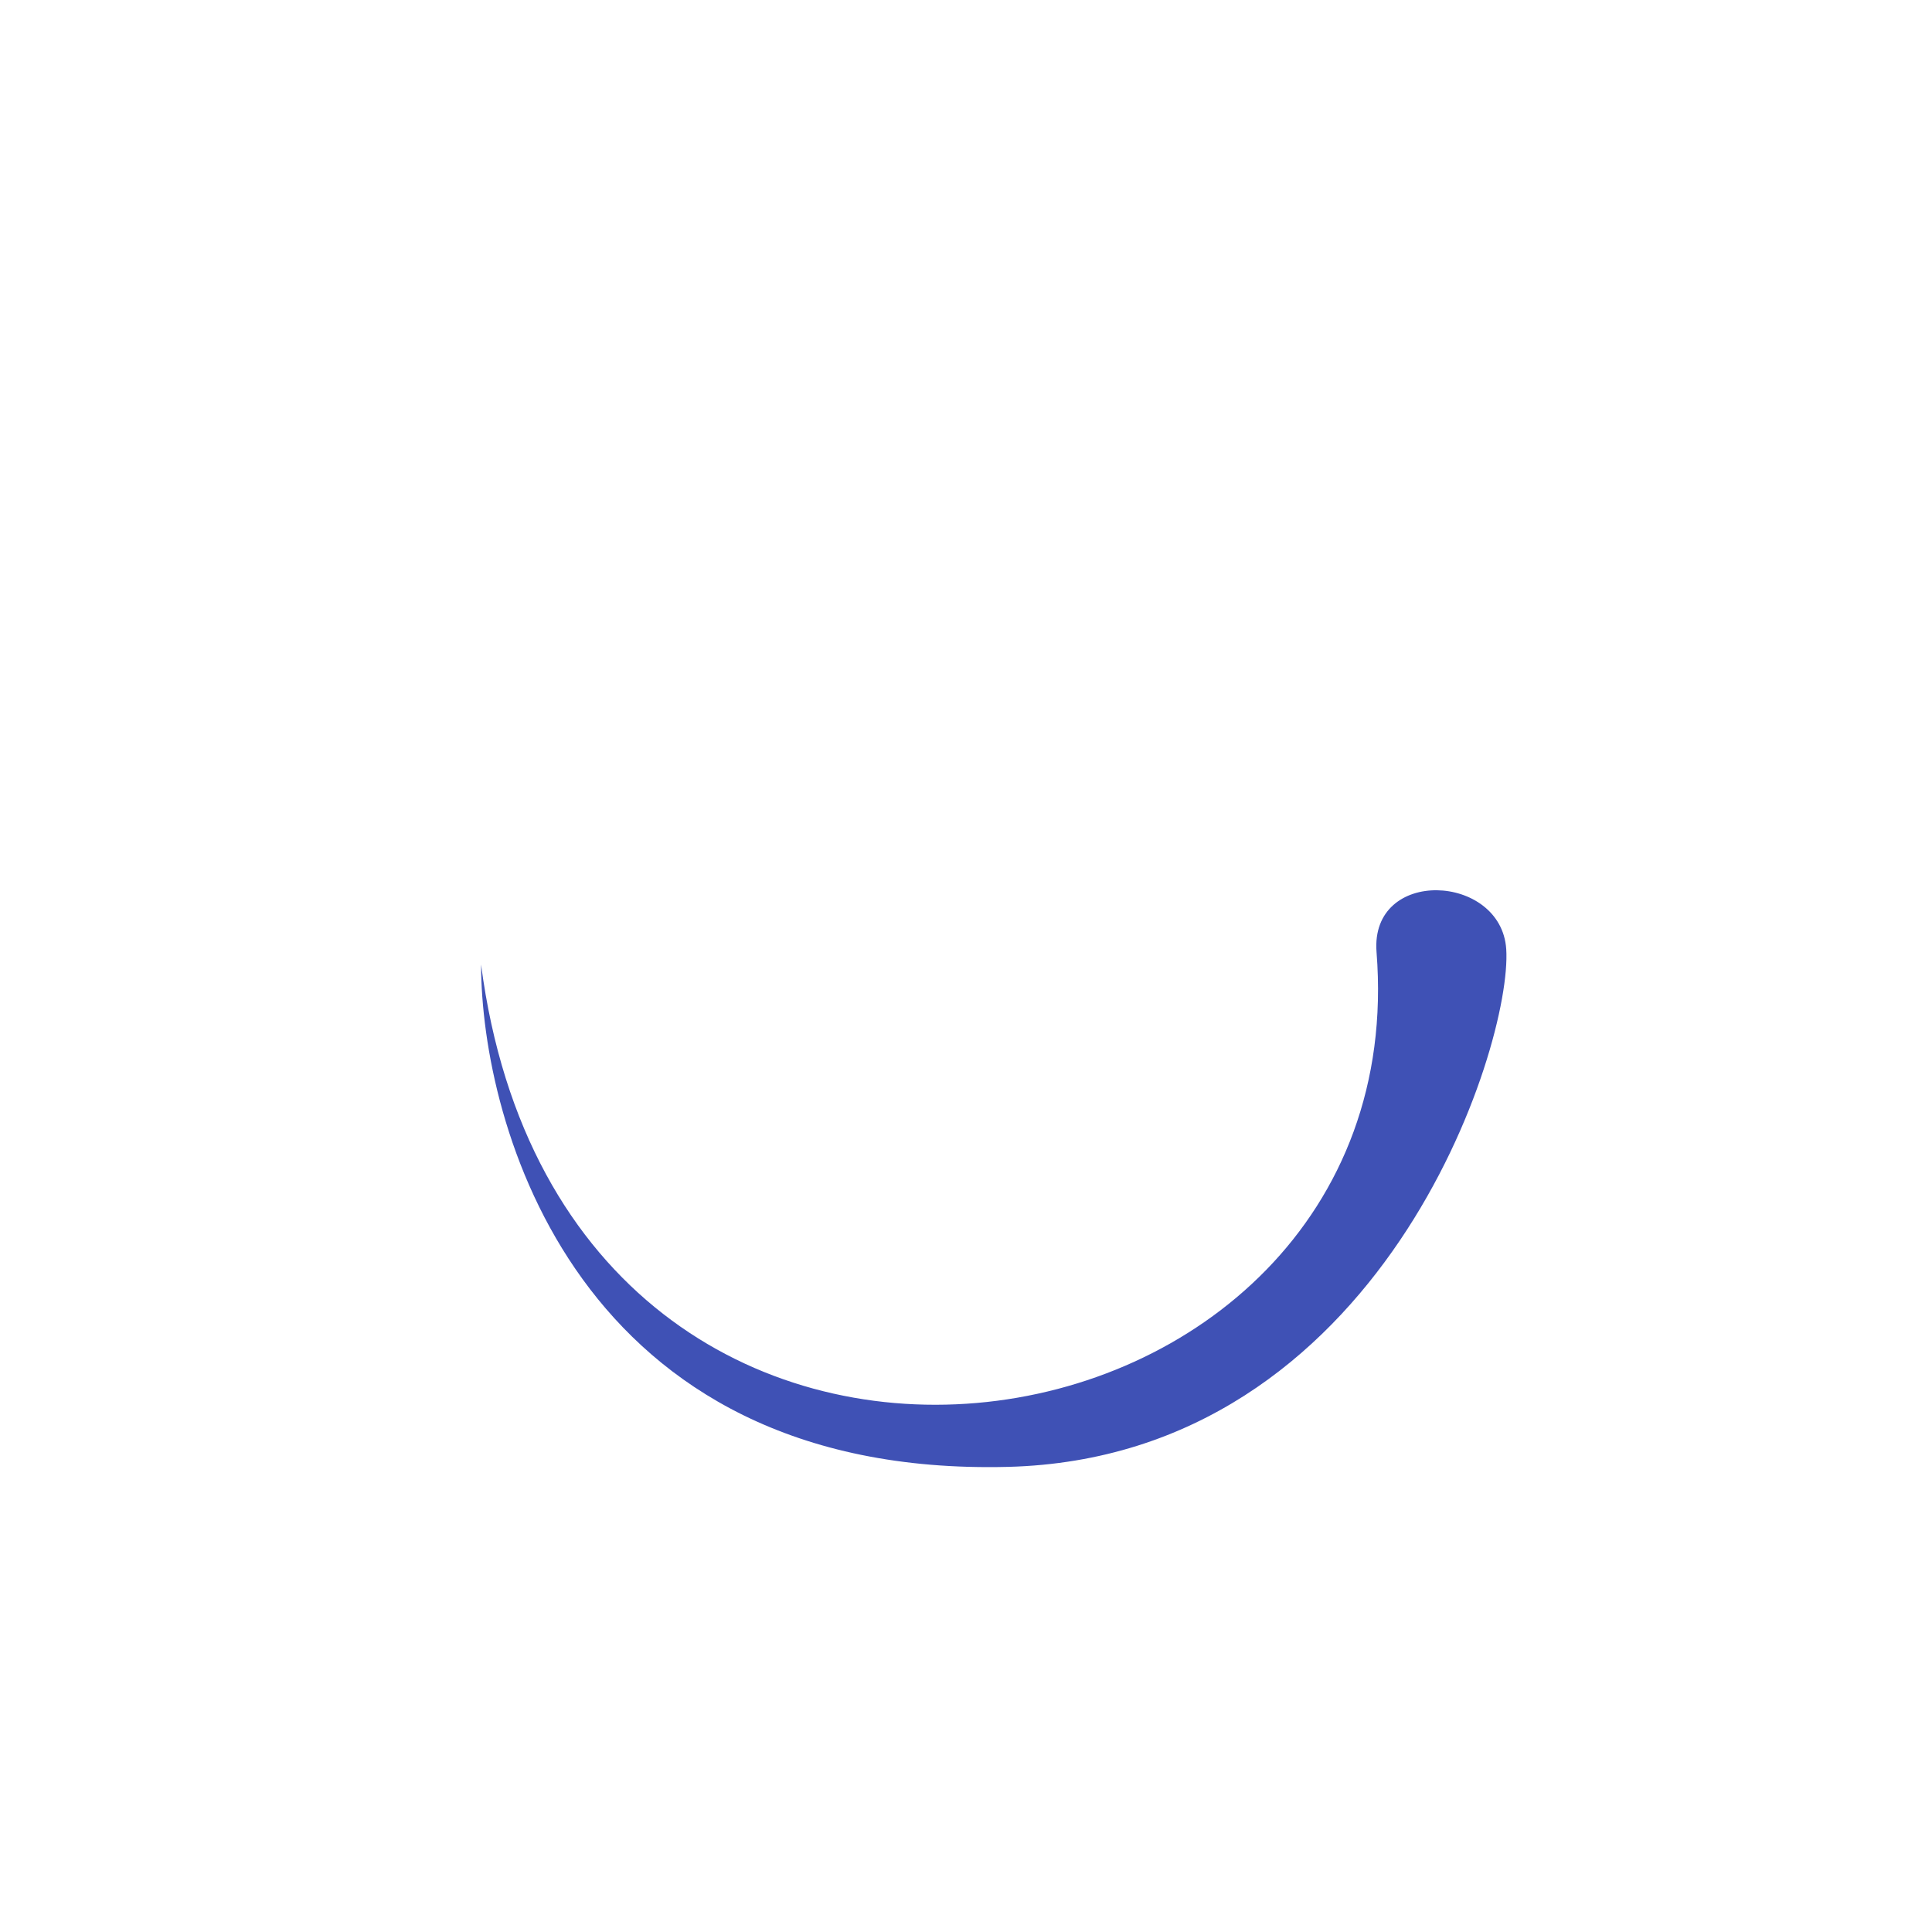 <svg id="waitImgSmall" viewBox="0 0 80 80" xmlns="http://www.w3.org/2000/svg">
  <path fill="#3F51B5" d="m 57.00,39.43 c -0.28,-3.53 5.16,-3.27 5.37,-0.13 0.26,3.99 -5.13,21.04 -20.63,21.44 C 23.85,61.19 19.93,46.50 19.92,39.94 23.48,67.11 58.73,61.35 57.00,39.43 Z" />
</svg>
